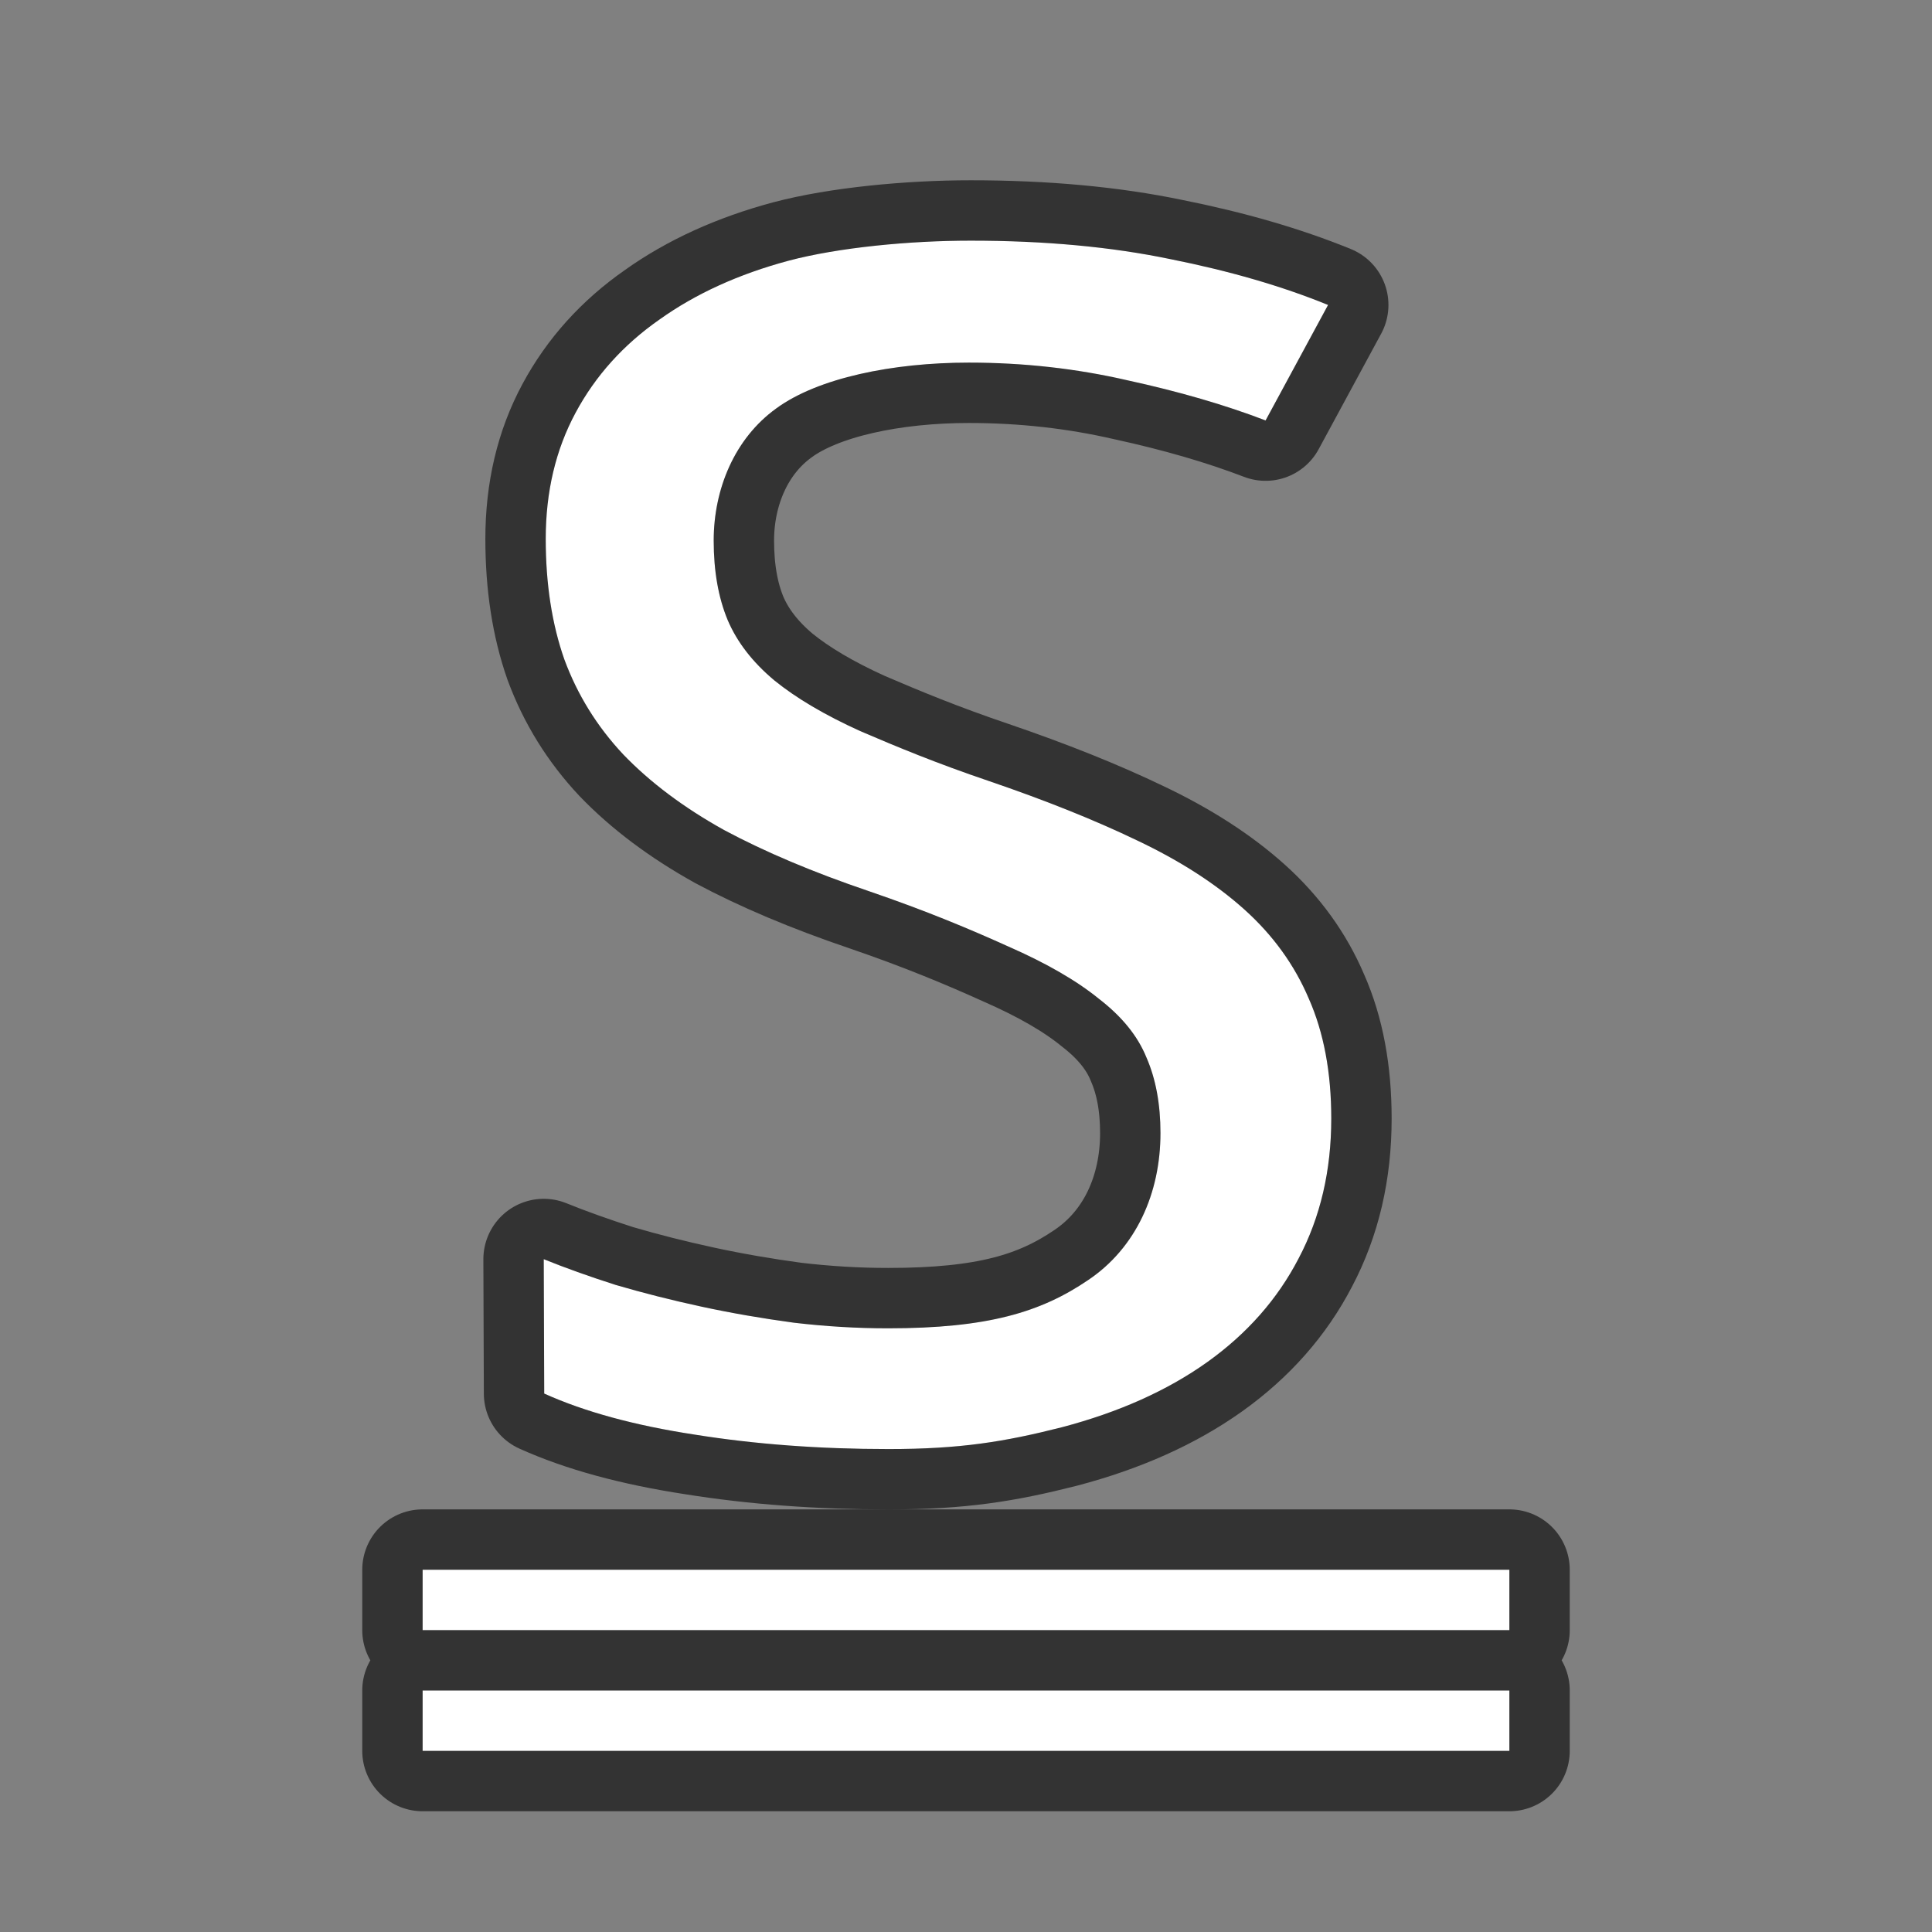 <?xml version="1.0" encoding="UTF-8" standalone="no"?>
<svg
   xmlns:dc="http://purl.org/dc/elements/1.1/"
   xmlns:cc="http://creativecommons.org/ns#"
   xmlns:rdf="http://www.w3.org/1999/02/22-rdf-syntax-ns#"
   xmlns:svg="http://www.w3.org/2000/svg"
   xmlns="http://www.w3.org/2000/svg"
   xmlns:sodipodi="http://sodipodi.sourceforge.net/DTD/sodipodi-0.dtd"
   xmlns:inkscape="http://www.inkscape.org/namespaces/inkscape"
   viewBox="0 0 32 32"
   version="1.1"
   id="svg4"
   sodipodi:docname="underlinedouble.svg"
   inkscape:export-filename="/home/jupiter007/Libreoffice yaru theme fullcolor/build/cmd/32/ca/underlinedouble.png"
   inkscape:export-xdpi="96"
   inkscape:export-ydpi="96"
   inkscape:version="1.0.1 (3bc2e813f5, 2020-09-07)">
  <rect x="0" y="0" width="32" height="32" fill="#808080" stroke="none"/>
  <defs
     id="defs8" />
  <sodipodi:namedview
     pagecolor="#ffffff"
     bordercolor="#666666"
     borderopacity="1"
     objecttolerance="10"
     gridtolerance="10"
     guidetolerance="10"
     inkscape:pageopacity="0"
     inkscape:pageshadow="2"
     inkscape:window-width="1920"
     inkscape:window-height="1011"
     id="namedview6"
     showgrid="true"
     inkscape:zoom="20.85965"
     inkscape:cx="14.892531"
     inkscape:cy="16.142005"
     inkscape:window-x="0"
     inkscape:window-y="0"
     inkscape:window-maximized="1"
     inkscape:current-layer="svg4"
     inkscape:document-rotation="0">
    <inkscape:grid
       type="xygrid"
       id="grid833" />
  </sodipodi:namedview>
  <path
     id="rect836"
     style="opacity:0.6;fill:#000000;fill-opacity:1;stroke:#000000;stroke-width:2;stroke-linejoin:round;stroke-miterlimit:4;stroke-dasharray:none;stroke-opacity:1"
     d="m 7,26 v 1 h 18 v -1 z m 0,2 v 1 h 18 v -1 z"
     sodipodi:nodetypes="cccccccccc" />
  <rect
     style="opacity:1;fill:#ffffff;fill-opacity:1;stroke:none;stroke-width:2;stroke-linejoin:round;stroke-miterlimit:4;stroke-dasharray:none;stroke-opacity:1"
     id="rect834"
     width="18"
     height="1"
     x="7"
     y="26" />
  <rect
     y="28"
     x="7"
     height="1"
     width="18"
     id="rect859"
     style="opacity:1;fill:#ffffff;fill-opacity:1;stroke:none;stroke-width:2;stroke-linejoin:round;stroke-miterlimit:4;stroke-dasharray:none;stroke-opacity:1" />
  <path
     d="m 22.05,18.527 c 0,0.861 -0.18,1.633 -0.541,2.317 -0.35,0.675 -0.855,1.247 -1.515,1.718 -0.66,0.47 -1.463,0.83 -2.411,1.079 -0.948,0.24 -1.68,0.36 -2.865,0.36 -1.144,0 -2.216,-0.08 -3.215,-0.24 -0.989,-0.151 -1.819,-0.377 -2.489,-0.679 l -0.008,-2.226 c 0.35,0.142 0.747,0.284 1.19,0.426 0.453,0.133 0.927,0.253 1.422,0.36 0.495,0.107 1.005,0.195 1.53,0.266 0.526,0.062 1.046,0.093 1.561,0.093 1.649,0 2.53,-0.266 3.314,-0.799 0.794,-0.533 1.198,-1.44 1.198,-2.434 0,-0.479 -0.077,-0.897 -0.232,-1.252 C 18.845,17.16 18.582,16.836 18.201,16.543 17.83,16.241 17.33,15.953 16.701,15.677 16.073,15.393 15.346,15.087 14.387,14.759 13.47,14.448 12.671,14.111 11.991,13.747 11.321,13.374 10.765,12.956 10.322,12.495 9.889,12.033 9.564,11.509 9.348,10.924 9.142,10.338 9.039,9.672 9.039,8.926 c 0,-0.781 0.165,-1.478 0.495,-2.091 C 9.863,6.223 10.327,5.708 10.925,5.291 11.522,4.865 12.233,4.541 13.058,4.319 13.893,4.097 15.078,3.986 16.077,3.986 c 1.226,0 2.329,0.102 3.308,0.306 0.979,0.195 1.85,0.448 2.612,0.759 L 20.962,6.964 C 20.292,6.707 19.529,6.485 18.674,6.299 c -0.845,-0.195 -1.721,-0.293 -2.628,-0.293 -1.257,0 -2.499,0.253 -3.189,0.759 -0.69,0.497 -1.036,1.336 -1.036,2.188 0,0.506 0.077,0.945 0.232,1.318 0.155,0.364 0.412,0.697 0.773,0.999 0.361,0.293 0.835,0.573 1.422,0.839 0.598,0.257 1.263,0.533 2.128,0.826 0.938,0.32 1.757,0.648 2.458,0.985 0.711,0.337 1.304,0.719 1.778,1.145 0.474,0.426 0.83,0.919 1.067,1.478 0.247,0.559 0.371,1.221 0.371,1.984 z"
     id="path832"
     style="opacity:0.6;fill:#000000;stroke:#000000;stroke-width:2;stroke-linejoin:round;stroke-miterlimit:4;stroke-dasharray:none;stroke-opacity:1"
     inkscape:connector-curvature="0"
     sodipodi:nodetypes="scscsccccccscscccccccscccsccccscscccccccs" />
  <path
     inkscape:connector-curvature="0"
     style="fill:#ffffff;stroke:none;stroke-width:0;stroke-miterlimit:4;stroke-dasharray:none;stroke-opacity:0.6"
     id="path9"
     d="m 22.05,18.527 c 0,0.861 -0.18,1.633 -0.541,2.317 -0.35,0.675 -0.855,1.247 -1.515,1.718 -0.66,0.47 -1.463,0.83 -2.411,1.079 -0.948,0.24 -1.68,0.36 -2.865,0.36 -1.144,0 -2.216,-0.08 -3.215,-0.24 -0.989,-0.151 -1.819,-0.377 -2.489,-0.679 l -0.008,-2.226 c 0.35,0.142 0.747,0.284 1.19,0.426 0.453,0.133 0.927,0.253 1.422,0.36 0.495,0.107 1.005,0.195 1.53,0.266 0.526,0.062 1.046,0.093 1.561,0.093 1.649,0 2.53,-0.266 3.314,-0.799 0.794,-0.533 1.198,-1.44 1.198,-2.434 0,-0.479 -0.077,-0.897 -0.232,-1.252 C 18.845,17.16 18.582,16.836 18.201,16.543 17.83,16.241 17.33,15.953 16.701,15.677 16.073,15.393 15.346,15.087 14.387,14.759 13.47,14.448 12.671,14.111 11.991,13.747 11.321,13.374 10.765,12.956 10.322,12.495 9.889,12.033 9.564,11.509 9.348,10.924 9.142,10.338 9.039,9.672 9.039,8.926 c 0,-0.781 0.165,-1.478 0.495,-2.091 C 9.863,6.223 10.327,5.708 10.925,5.291 11.522,4.865 12.233,4.541 13.058,4.319 13.893,4.097 15.078,3.986 16.077,3.986 c 1.226,0 2.329,0.102 3.308,0.306 0.979,0.195 1.85,0.448 2.612,0.759 L 20.962,6.964 C 20.292,6.707 19.529,6.485 18.674,6.299 c -0.845,-0.195 -1.721,-0.293 -2.628,-0.293 -1.257,0 -2.499,0.253 -3.189,0.759 -0.69,0.497 -1.036,1.336 -1.036,2.188 0,0.506 0.077,0.945 0.232,1.318 0.155,0.364 0.412,0.697 0.773,0.999 0.361,0.293 0.835,0.573 1.422,0.839 0.598,0.257 1.263,0.533 2.128,0.826 0.938,0.32 1.757,0.648 2.458,0.985 0.711,0.337 1.304,0.719 1.778,1.145 0.474,0.426 0.83,0.919 1.067,1.478 0.247,0.559 0.371,1.221 0.371,1.984 z"
     sodipodi:nodetypes="scscsccccccscscccccccscccsccccscscccccccs" />
</svg>
